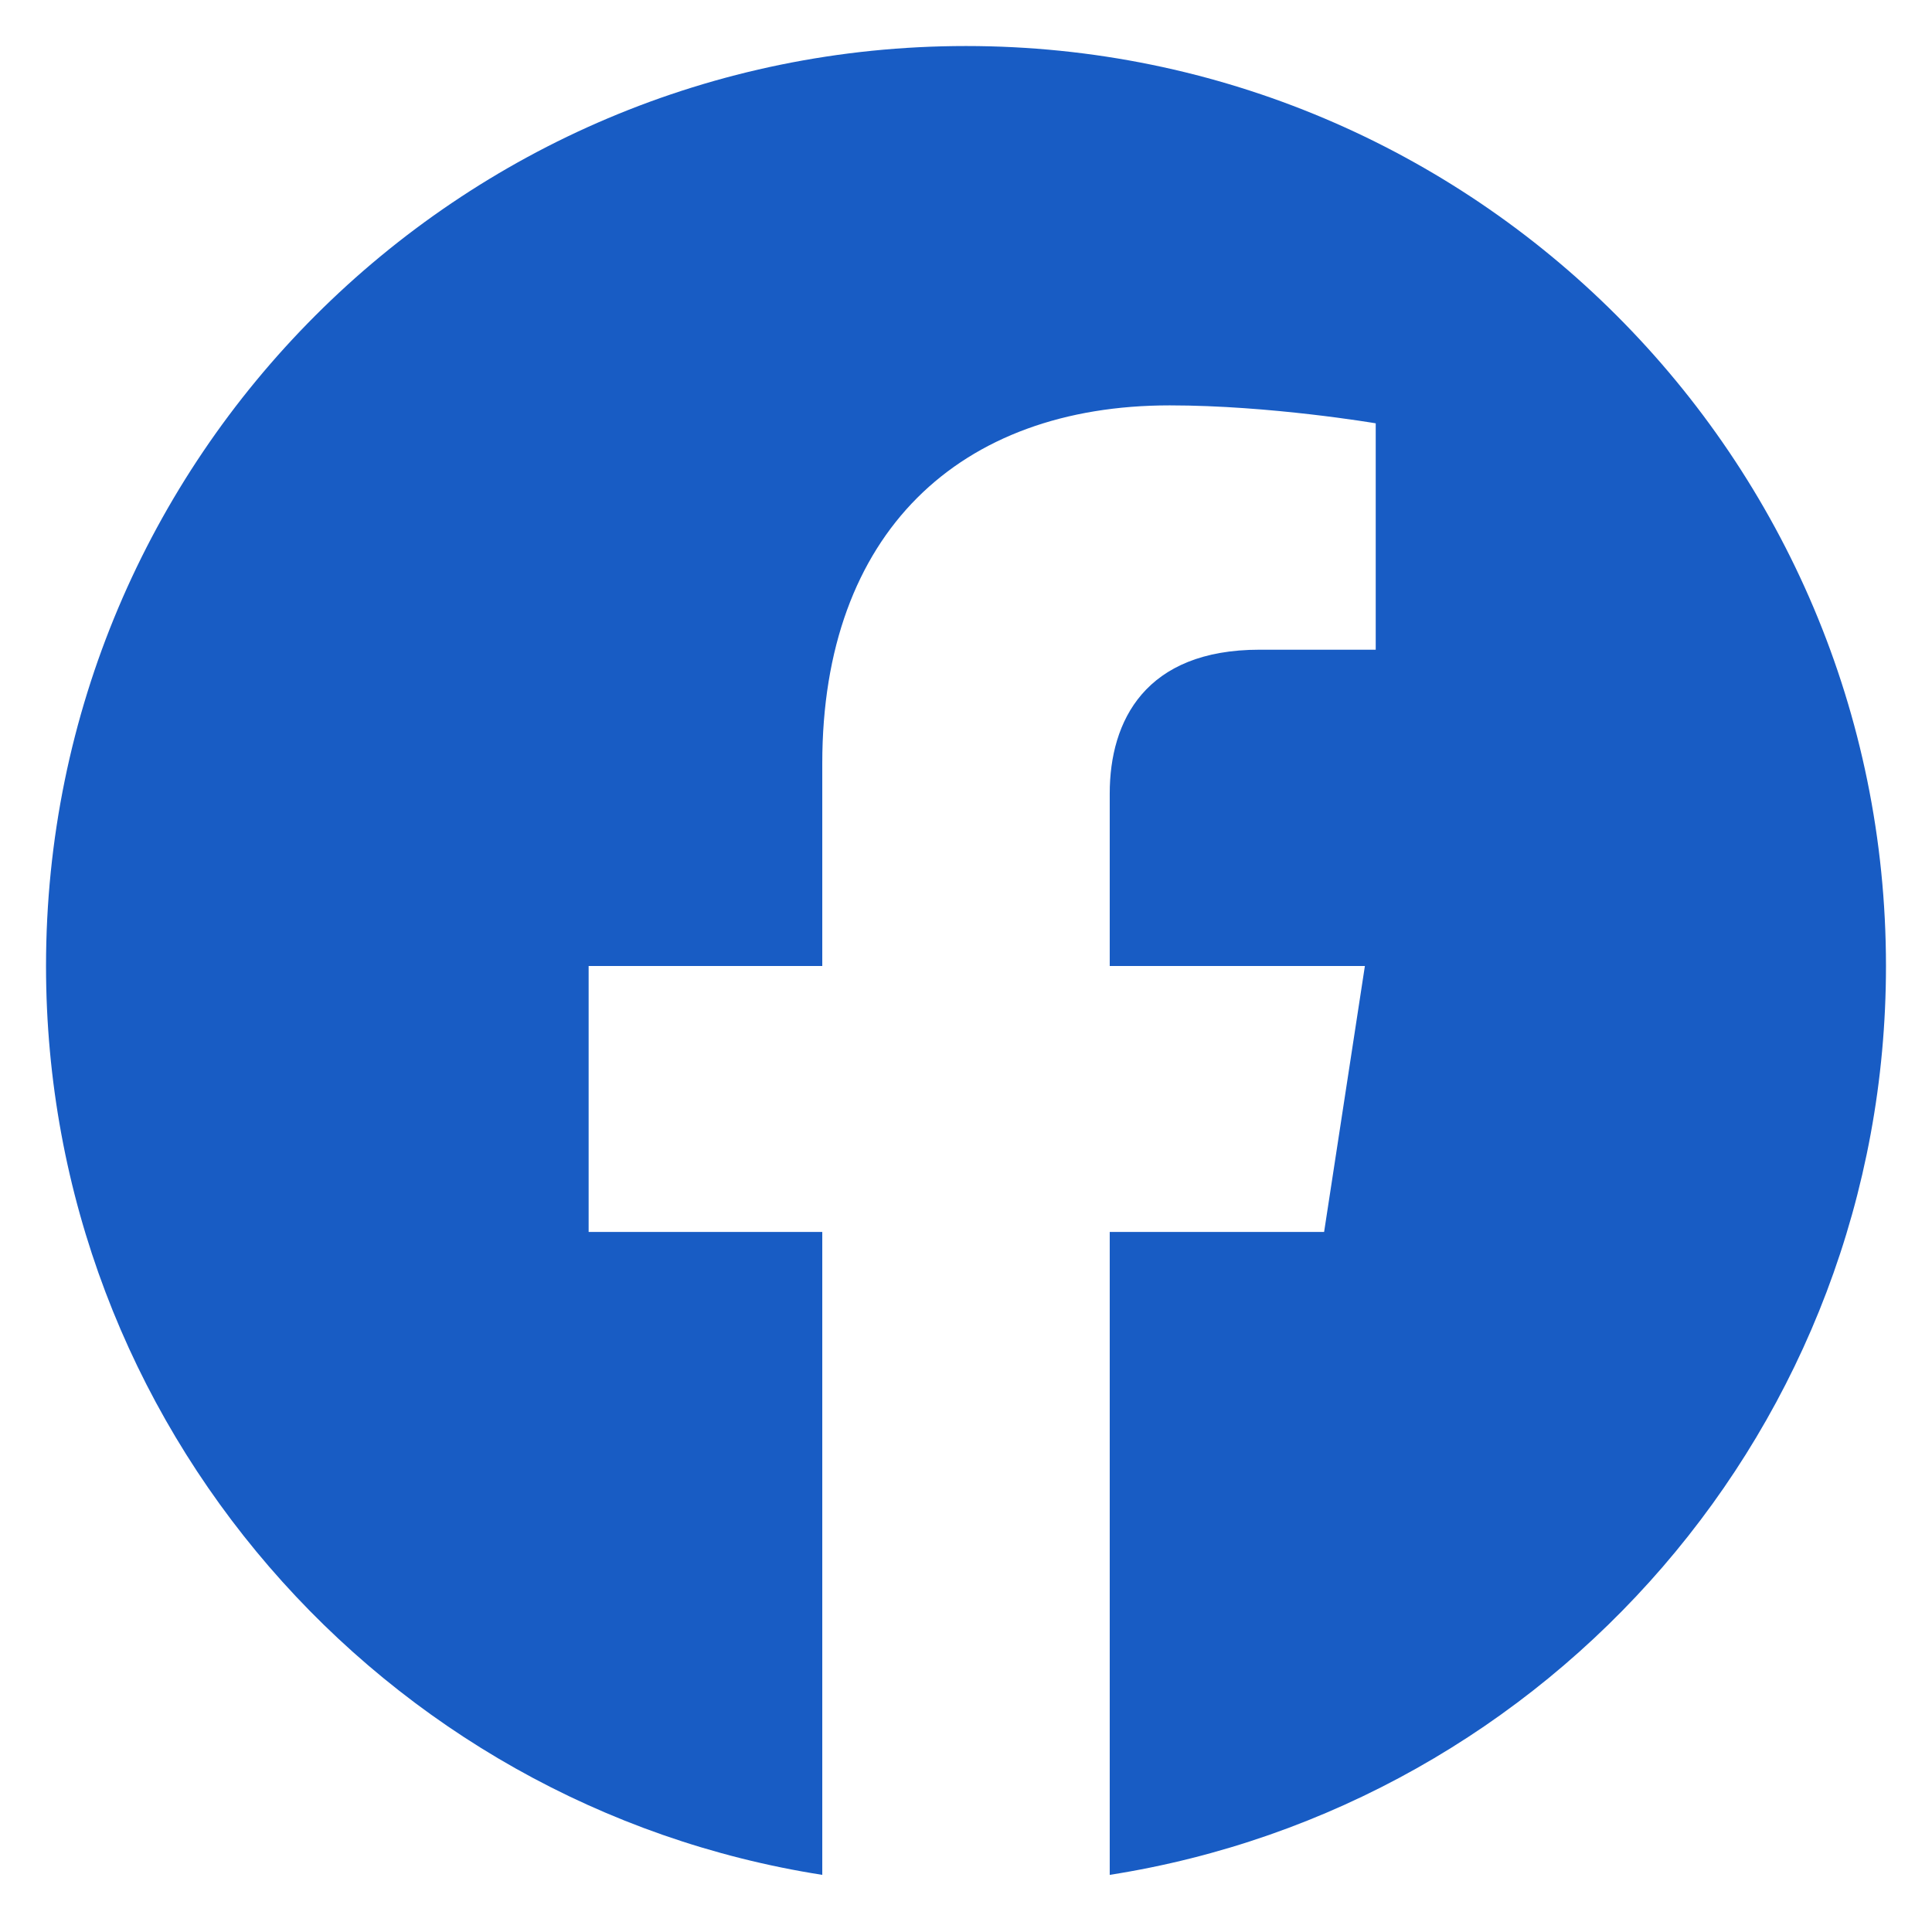 <svg width="28" height="28" viewBox="0 0 28 28" fill="none" xmlns="http://www.w3.org/2000/svg">
<path d="M27.333 14C27.333 6.635 21.365 0.667 14 0.667C6.636 0.667 0.667 6.635 0.667 14C0.667 20.656 5.542 26.172 11.917 27.172V17.854H8.531V14H11.917V11.062C11.917 7.721 13.906 5.875 16.953 5.875C18.412 5.875 19.938 6.135 19.938 6.135V9.416H18.255C16.599 9.416 16.083 10.445 16.083 11.5V14H19.781L19.19 17.854H16.083V27.172C22.458 26.172 27.333 20.656 27.333 14Z" fill="#185CC4"/>
</svg>
